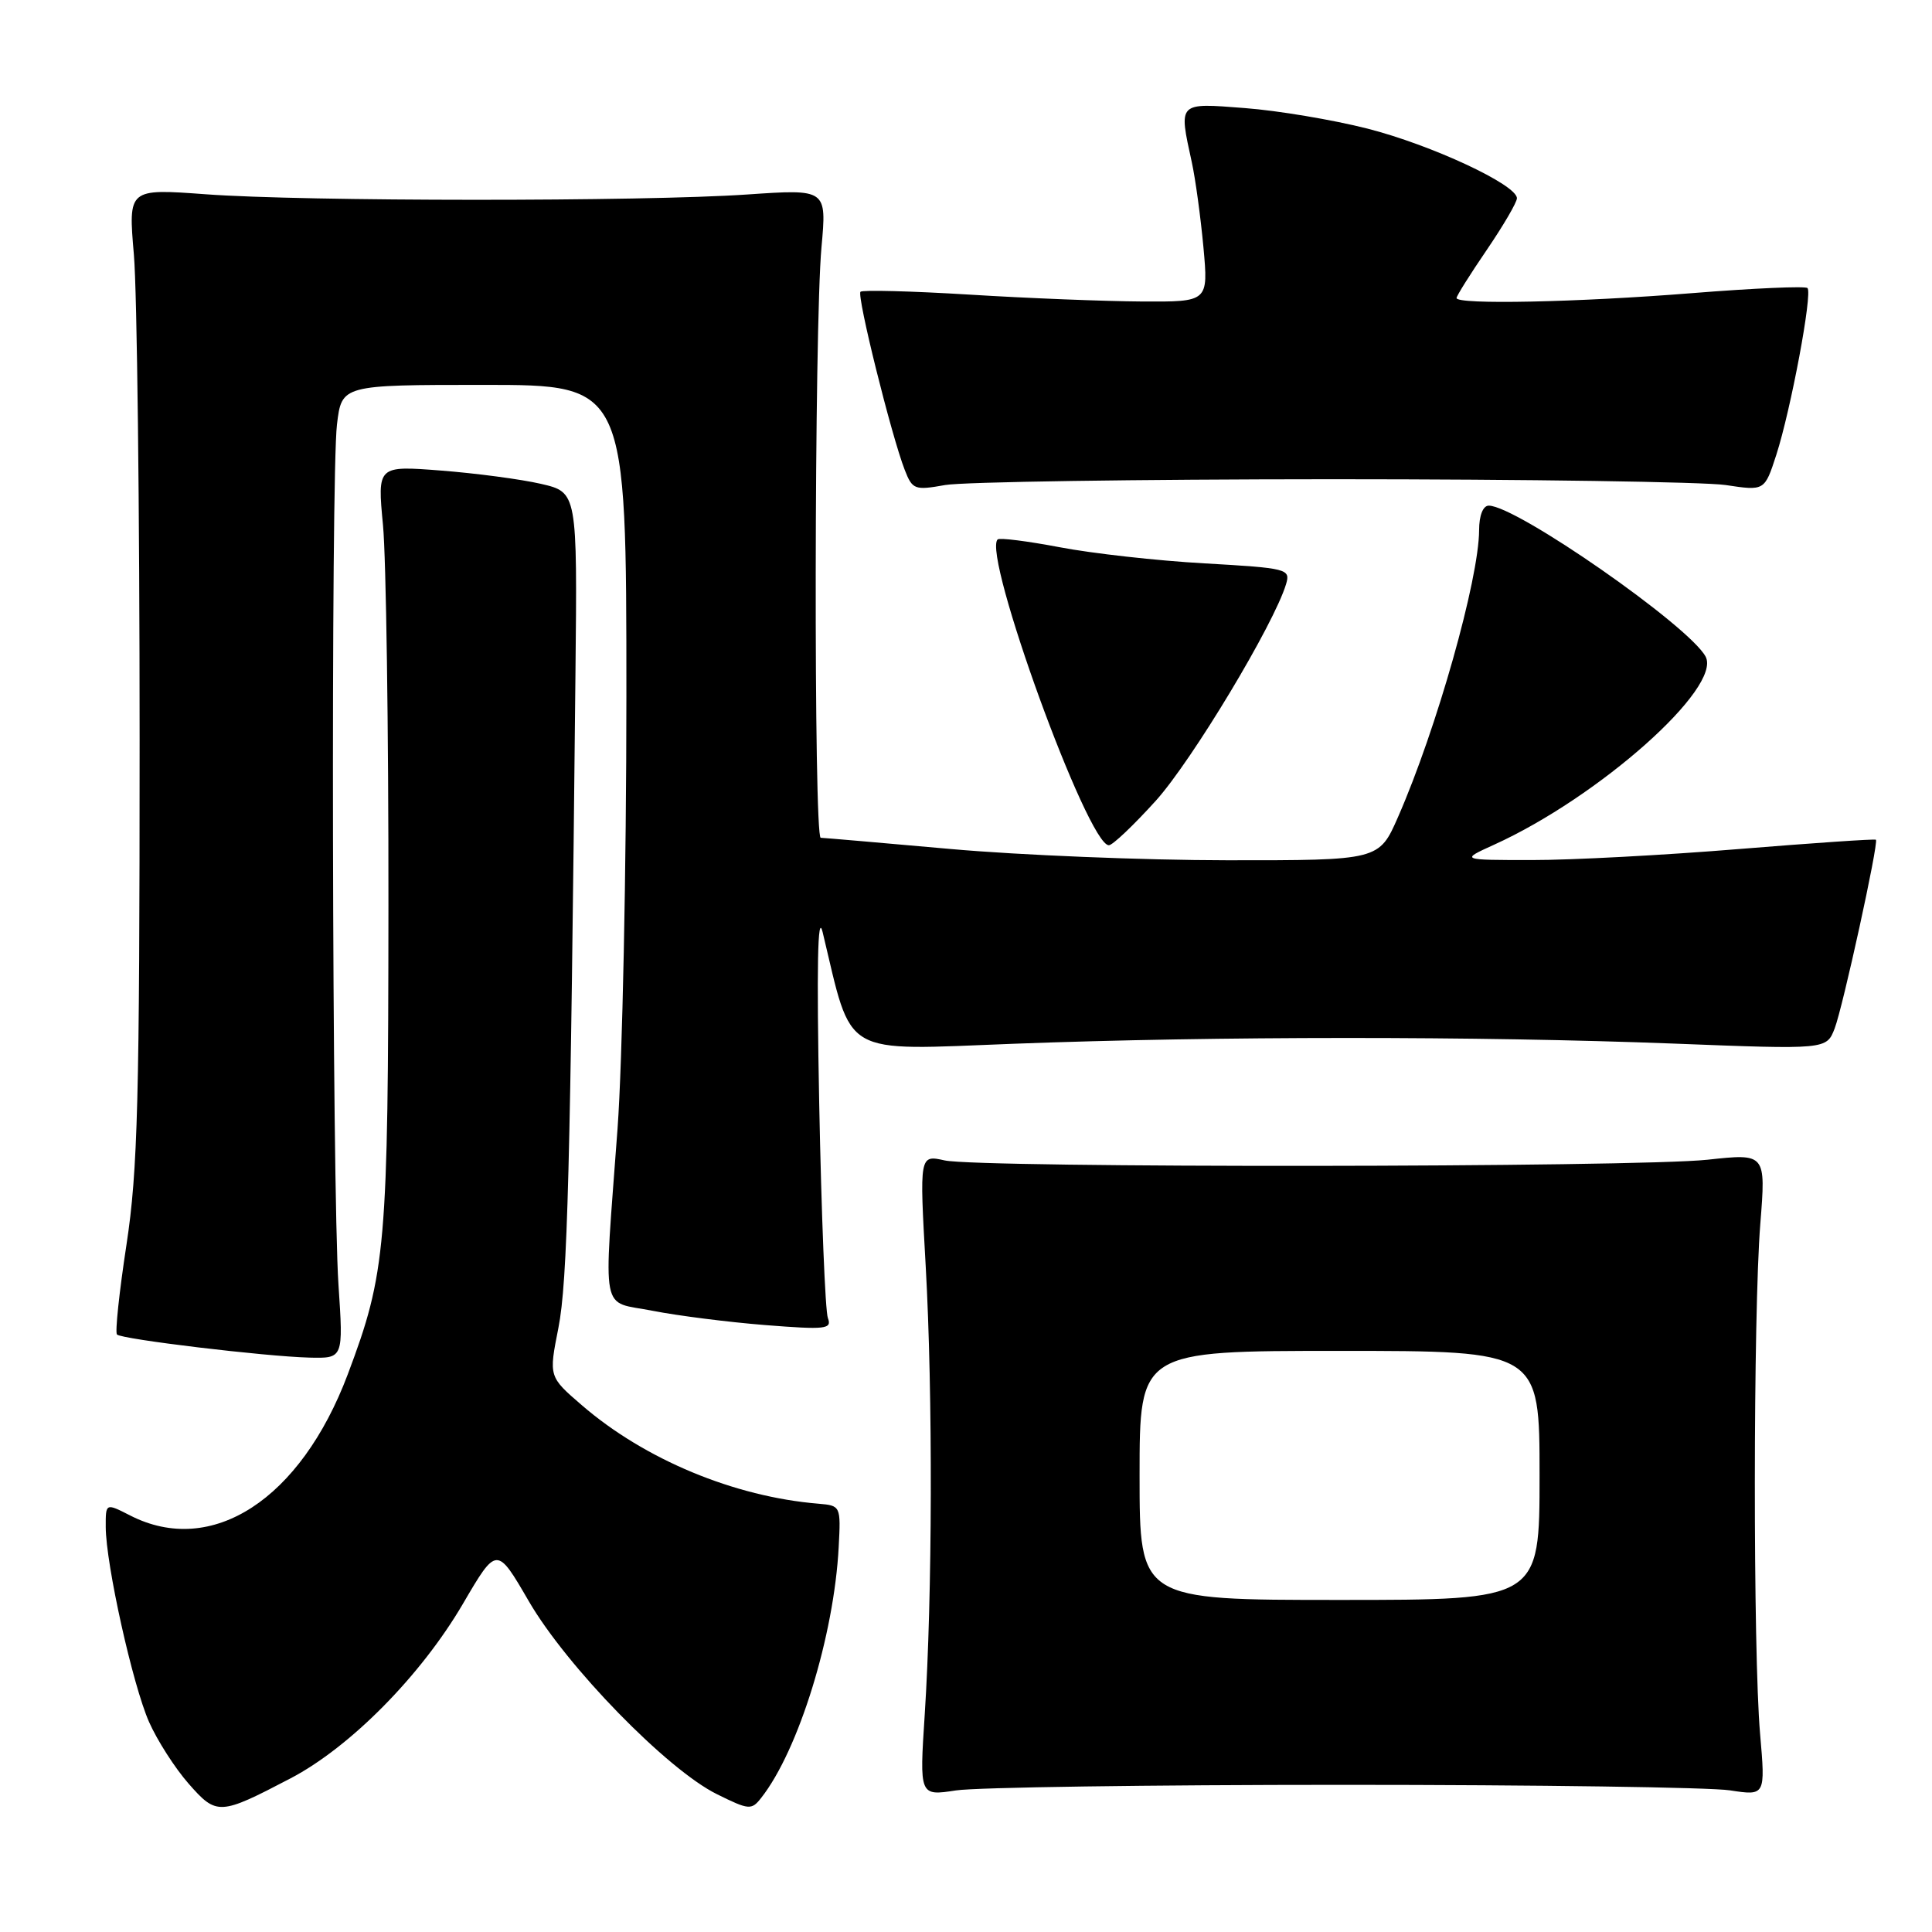 <?xml version="1.0" encoding="UTF-8" standalone="no"?>
<!DOCTYPE svg PUBLIC "-//W3C//DTD SVG 1.1//EN" "http://www.w3.org/Graphics/SVG/1.1/DTD/svg11.dtd" >
<svg xmlns="http://www.w3.org/2000/svg" xmlns:xlink="http://www.w3.org/1999/xlink" version="1.1" viewBox="0 0 256 256">
 <g >
 <path fill="currentColor"
d=" M 38.50 235.64 C 46.41 231.50 55.76 222.04 61.33 212.53 C 65.82 204.85 65.82 204.85 70.07 212.17 C 75.09 220.82 88.41 234.49 95.00 237.74 C 99.24 239.84 99.58 239.87 100.86 238.23 C 105.82 231.94 110.52 216.71 111.13 205.00 C 111.42 199.55 111.39 199.50 108.46 199.25 C 97.29 198.33 85.43 193.39 77.11 186.21 C 72.71 182.42 72.71 182.42 73.99 175.96 C 75.20 169.83 75.58 155.16 76.25 89.36 C 76.50 65.23 76.50 65.23 71.67 64.11 C 69.02 63.50 63.06 62.71 58.42 62.35 C 50.00 61.70 50.00 61.70 50.75 69.60 C 51.16 73.95 51.49 96.62 51.47 120.00 C 51.44 165.34 51.15 168.63 46.08 182.11 C 39.83 198.70 28.06 206.34 17.25 200.81 C 14.00 199.15 14.00 199.15 14.01 202.33 C 14.03 207.29 17.58 223.26 19.75 228.17 C 20.83 230.61 23.18 234.28 24.98 236.33 C 28.71 240.58 29.09 240.56 38.50 235.64 Z  M 178.00 236.50 C 203.57 236.50 226.62 236.83 229.22 237.23 C 233.93 237.95 233.93 237.95 233.22 229.73 C 232.28 218.93 232.30 174.07 233.25 162.17 C 233.99 152.83 233.99 152.83 226.25 153.67 C 216.66 154.70 129.75 154.78 125.17 153.76 C 121.83 153.02 121.83 153.02 122.66 167.76 C 123.61 184.69 123.55 211.50 122.53 227.20 C 121.83 237.98 121.83 237.98 126.67 237.24 C 129.32 236.83 152.43 236.50 178.00 236.50 Z  M 44.85 170.25 C 44.00 157.49 43.83 63.04 44.65 56.25 C 45.28 51.00 45.28 51.00 64.14 51.00 C 83.00 51.00 83.00 51.00 83.00 92.27 C 83.00 114.96 82.47 140.73 81.83 149.52 C 79.97 174.88 79.47 172.30 86.50 173.69 C 89.80 174.34 96.51 175.19 101.41 175.58 C 109.41 176.21 110.26 176.12 109.70 174.65 C 109.35 173.76 108.84 160.98 108.55 146.26 C 108.20 128.09 108.34 120.78 109.00 123.50 C 113.02 140.25 111.18 139.18 134.42 138.30 C 161.15 137.29 195.76 137.28 221.76 138.28 C 242.02 139.07 242.02 139.07 243.10 136.28 C 244.18 133.48 248.95 111.70 248.57 111.27 C 248.46 111.14 240.30 111.70 230.44 112.50 C 220.57 113.31 208.22 113.97 203.00 113.96 C 193.50 113.96 193.50 113.96 197.95 111.94 C 211.88 105.62 228.20 91.11 226.00 87.00 C 223.82 82.93 200.93 67.00 197.27 67.00 C 196.51 67.00 195.99 68.30 195.99 70.25 C 195.96 76.79 190.35 96.63 185.25 108.25 C 182.73 114.00 182.73 114.00 162.61 113.99 C 151.55 113.98 135.07 113.31 126.00 112.50 C 116.92 111.69 109.16 111.02 108.75 111.01 C 107.81 111.00 107.89 43.24 108.85 32.77 C 109.55 25.05 109.55 25.05 99.02 25.77 C 85.25 26.72 40.30 26.71 27.24 25.74 C 16.99 24.99 16.99 24.99 17.74 33.74 C 18.16 38.56 18.50 67.47 18.50 98.00 C 18.50 145.76 18.26 155.09 16.76 164.92 C 15.80 171.20 15.23 176.56 15.50 176.83 C 16.13 177.46 35.14 179.74 41.00 179.89 C 45.50 180.00 45.50 180.00 44.85 170.25 Z  M 153.17 106.08 C 157.98 100.73 168.83 82.68 170.41 77.40 C 171.01 75.39 170.61 75.28 159.61 74.65 C 153.33 74.30 144.69 73.33 140.41 72.51 C 136.14 71.70 132.44 71.23 132.19 71.48 C 130.14 73.53 144.13 112.00 146.93 112.00 C 147.43 112.00 150.23 109.33 153.17 106.08 Z  M 176.50 63.50 C 202.35 63.50 225.82 63.85 228.66 64.27 C 233.82 65.05 233.82 65.05 235.37 60.27 C 237.30 54.28 240.19 38.86 239.50 38.17 C 239.22 37.89 232.36 38.19 224.25 38.84 C 209.05 40.06 193.00 40.39 193.00 39.49 C 193.00 39.21 194.80 36.34 197.00 33.12 C 199.20 29.89 201.00 26.81 201.00 26.27 C 201.00 24.48 189.66 19.20 181.19 17.04 C 176.63 15.88 169.31 14.65 164.94 14.32 C 156.02 13.63 156.17 13.47 157.92 21.50 C 158.40 23.70 159.09 28.76 159.46 32.75 C 160.12 40.00 160.12 40.00 151.31 39.95 C 146.46 39.92 136.20 39.52 128.50 39.04 C 120.80 38.57 114.28 38.40 114.02 38.66 C 113.50 39.16 118.11 57.71 119.88 62.26 C 120.90 64.88 121.20 64.99 125.23 64.27 C 127.58 63.85 150.65 63.51 176.50 63.50 Z  M 151.00 195.50 C 151.00 179.00 151.00 179.00 177.50 179.00 C 204.00 179.00 204.00 179.00 204.00 195.50 C 204.00 212.00 204.00 212.00 177.50 212.00 C 151.00 212.00 151.00 212.00 151.00 195.50 Z "/>
</g>
</svg>
